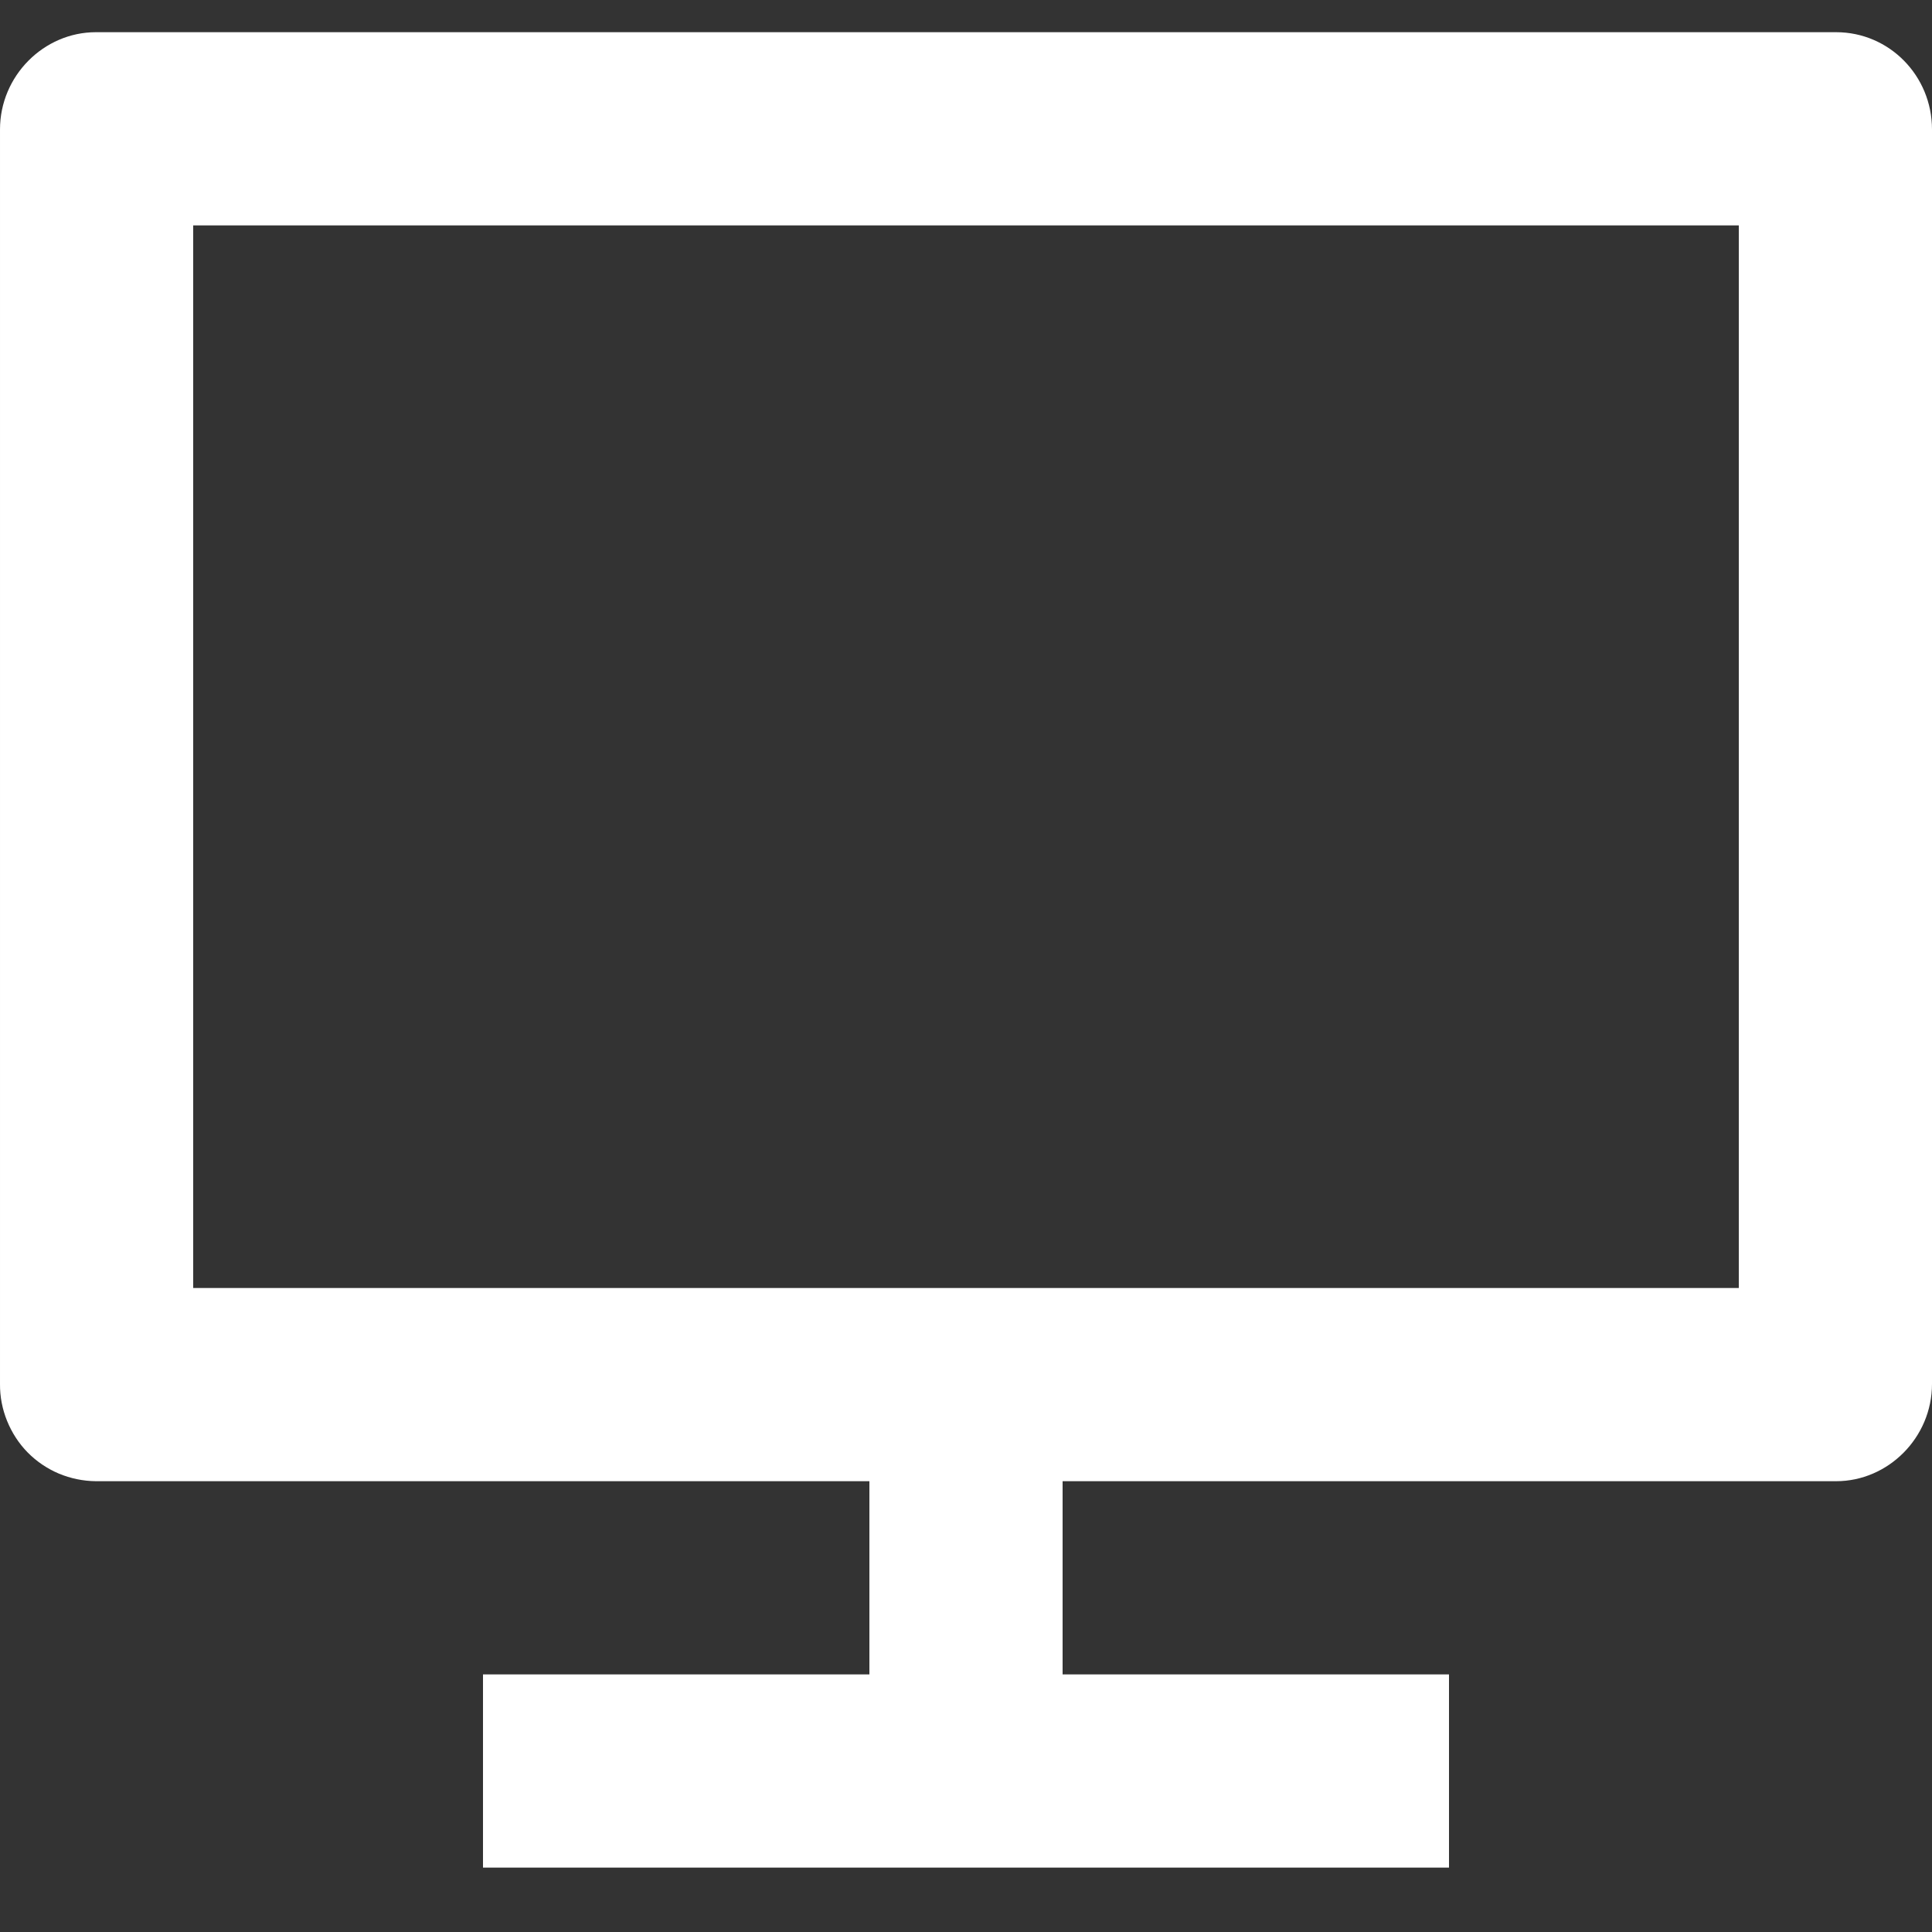 <svg width="15" height="15" viewBox="0 0 15 15" fill="none" xmlns="http://www.w3.org/2000/svg">
<rect x="0" y="0" width="15" height="15" fill="#333333" stroke="none"/>
<path d="M1.5 10H13.5V1.75H1.5V10ZM8.25 11.5V13H11.25V14.5H3.75V13H6.75V11.5H0.744C0.646 11.499 0.548 11.479 0.457 11.441C0.367 11.403 0.284 11.347 0.215 11.277C0.146 11.207 0.092 11.123 0.055 11.032C0.018 10.941 -0.001 10.843 3.05595e-05 10.745V1.005C3.05595e-05 0.588 0.341 0.25 0.744 0.25H14.256C14.667 0.25 15 0.587 15 1.005V10.745C15 11.162 14.659 11.5 14.256 11.5H8.25Z" fill="#ffffff"/>
</svg>
